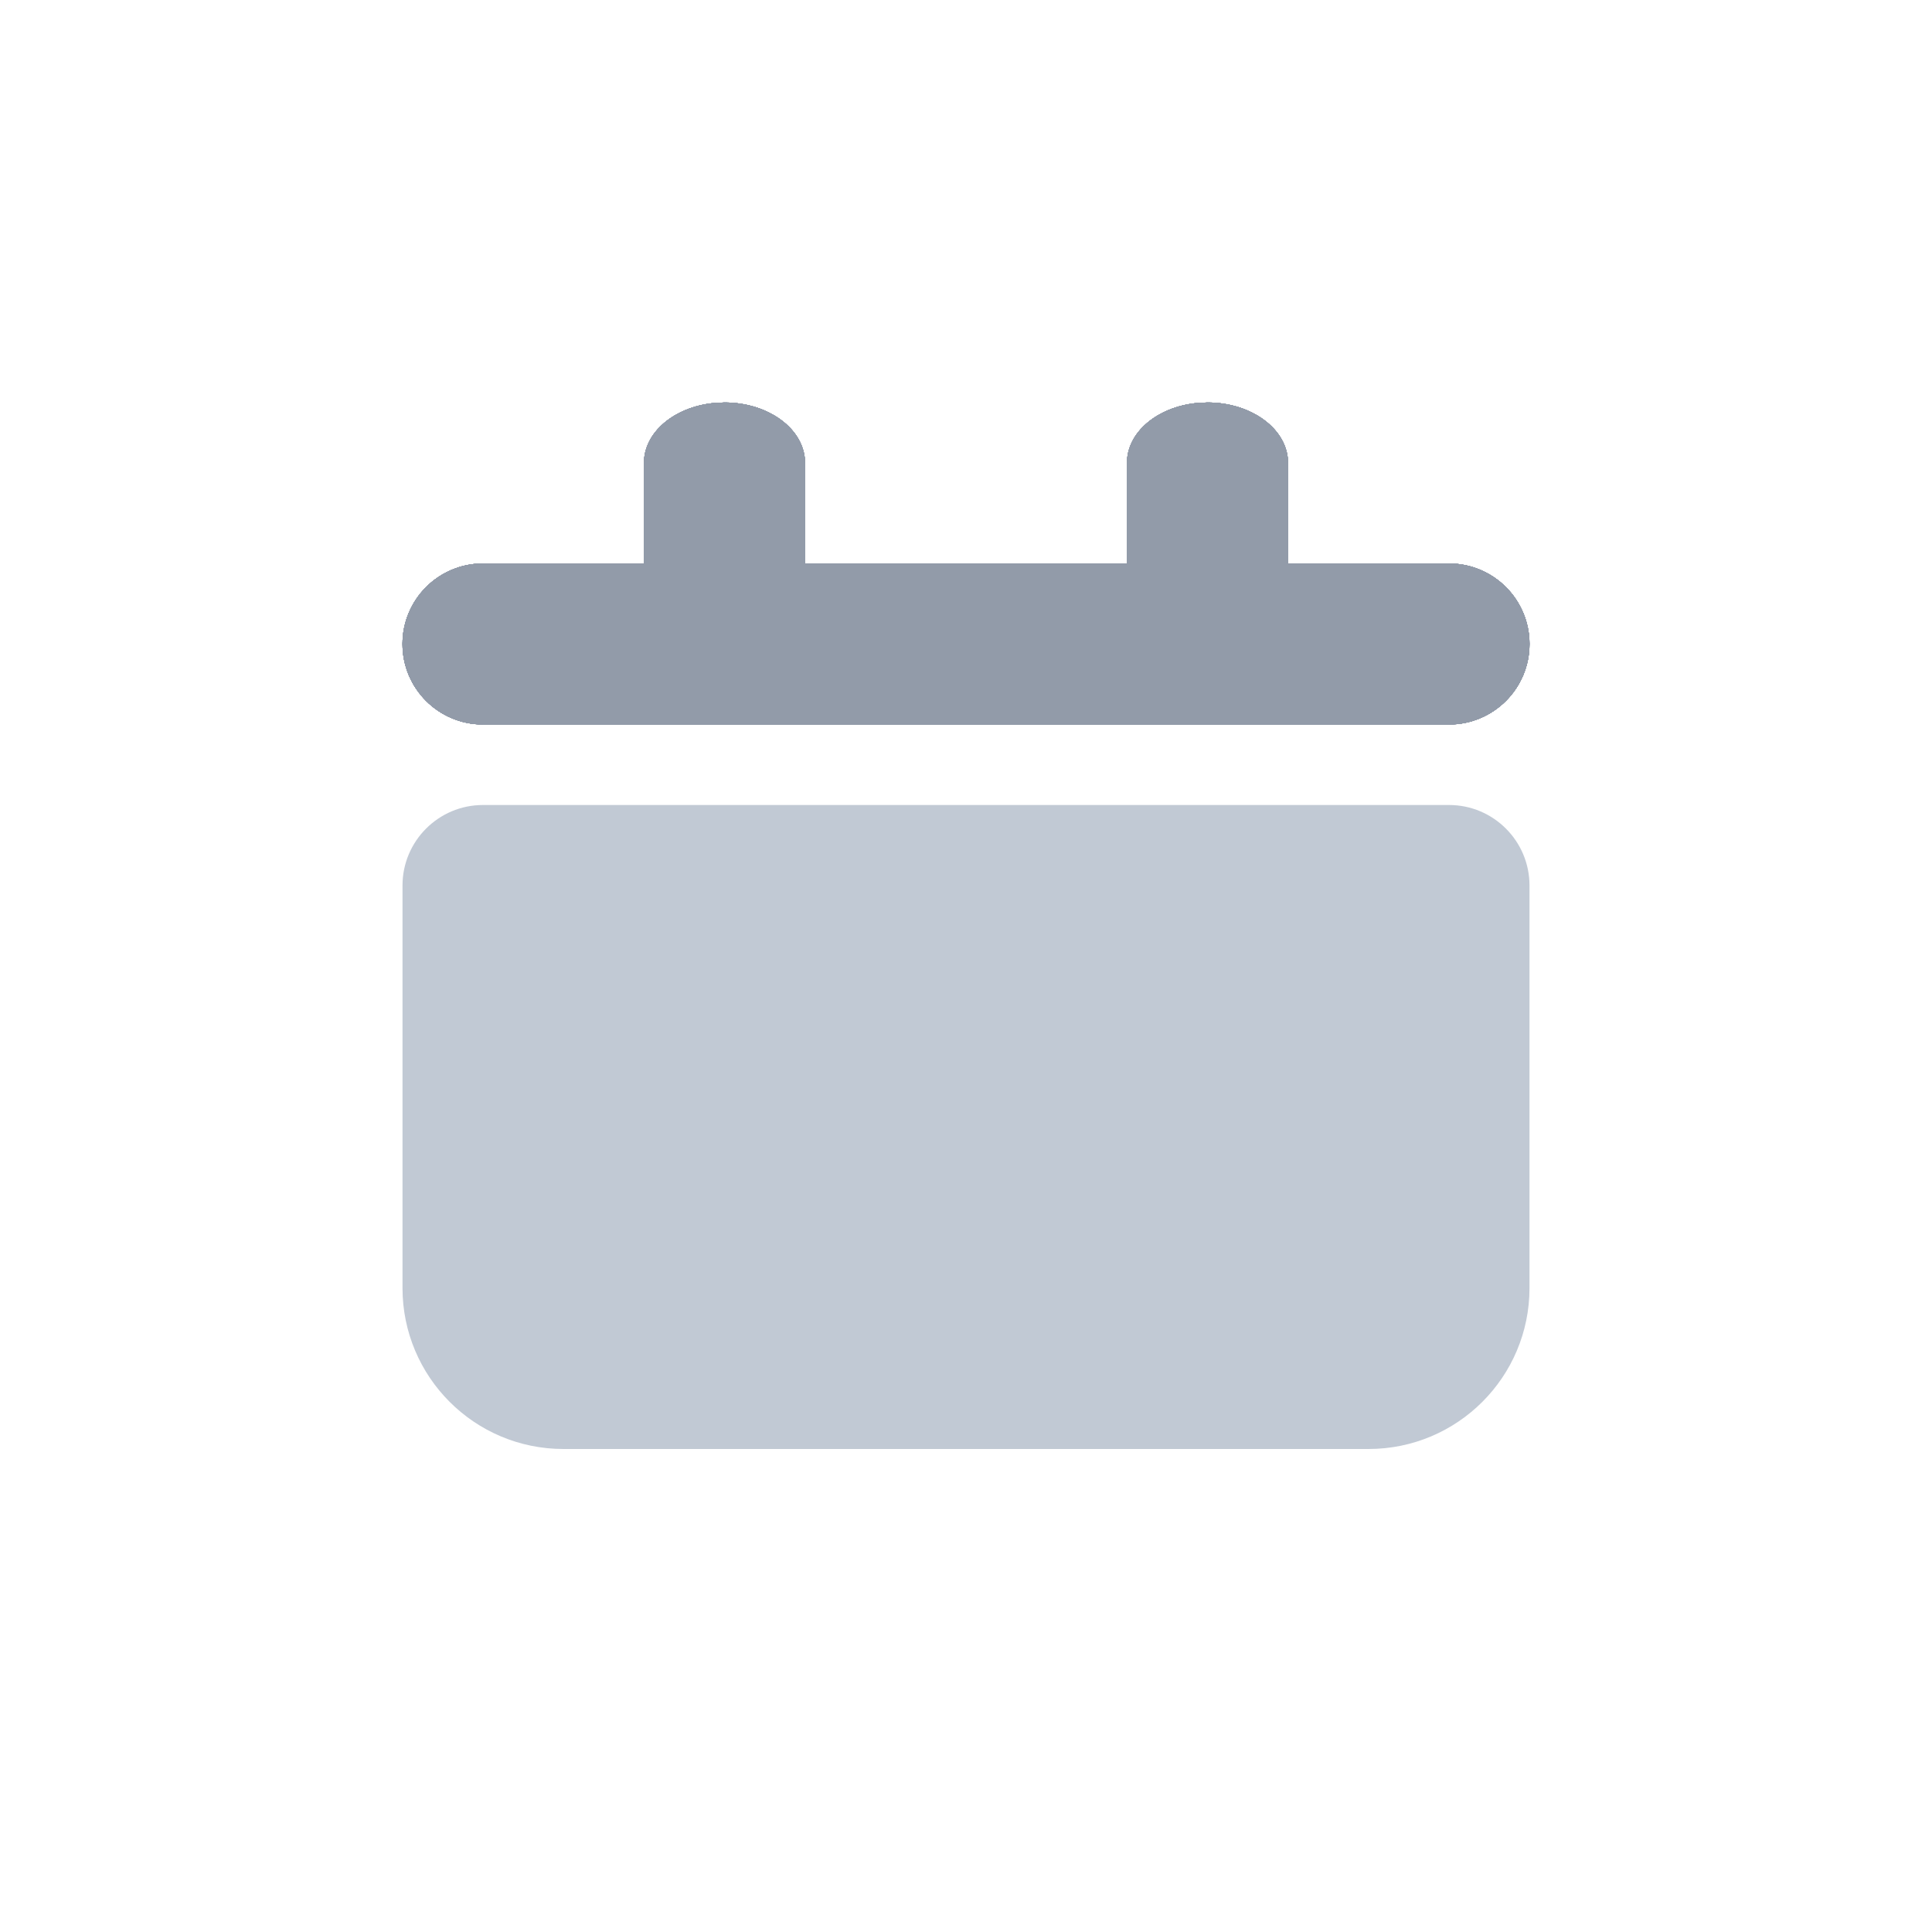 <svg xmlns="http://www.w3.org/2000/svg" xmlns:xlink="http://www.w3.org/1999/xlink" width="24" height="24" viewBox="0 0 24 24"> <defs> <path id="glaq6jwyua" d="M15 5c.552 0 1 .336 1 .75V7h2c.552 0 1 .448 1 1s-.448 1-1 1H6c-.552 0-1-.448-1-1s.448-1 1-1h2V5.75c0-.382.381-.698.875-.744L9 5c.552 0 1 .336 1 .75V7h4V5.75c0-.382.381-.698.875-.744z"/> </defs> <g fill="none" fill-rule="evenodd"> <g> <g> <g> <g transform="translate(-275 -169) translate(130 169) translate(145)"> <use fill="#929ba9" xlink:href="#glaq6jwyua"/> <use fill="#929ba9" xlink:href="#glaq6jwyua"/> <use fill="#929ba9" xlink:href="#glaq6jwyua"/> <use fill="#929ba9" xlink:href="#glaq6jwyua"/> <use fill="#929ba9" xlink:href="#glaq6jwyua"/> <use fill="#929ba9" xlink:href="#glaq6jwyua"/> <use fill="#929ba9" xlink:href="#glaq6jwyua"/> <use fill="#929ba9" xlink:href="#glaq6jwyua"/> <use fill="#929ba9" xlink:href="#glaq6jwyua"/> <use fill="#929ba9" xlink:href="#glaq6jwyua"/> </g> <path fill="#c1c9d4" d="M6 10h12c.552 0 1 .448 1 1v5c0 1.105-.895 2-2 2H7c-1.105 0-2-.895-2-2v-5c0-.552.448-1 1-1z" transform="translate(-275 -169) translate(130 169) translate(145)"/> </g> </g> </g> </g> </svg> <!-- Color active: #8d4afc, #dac2f2 -->